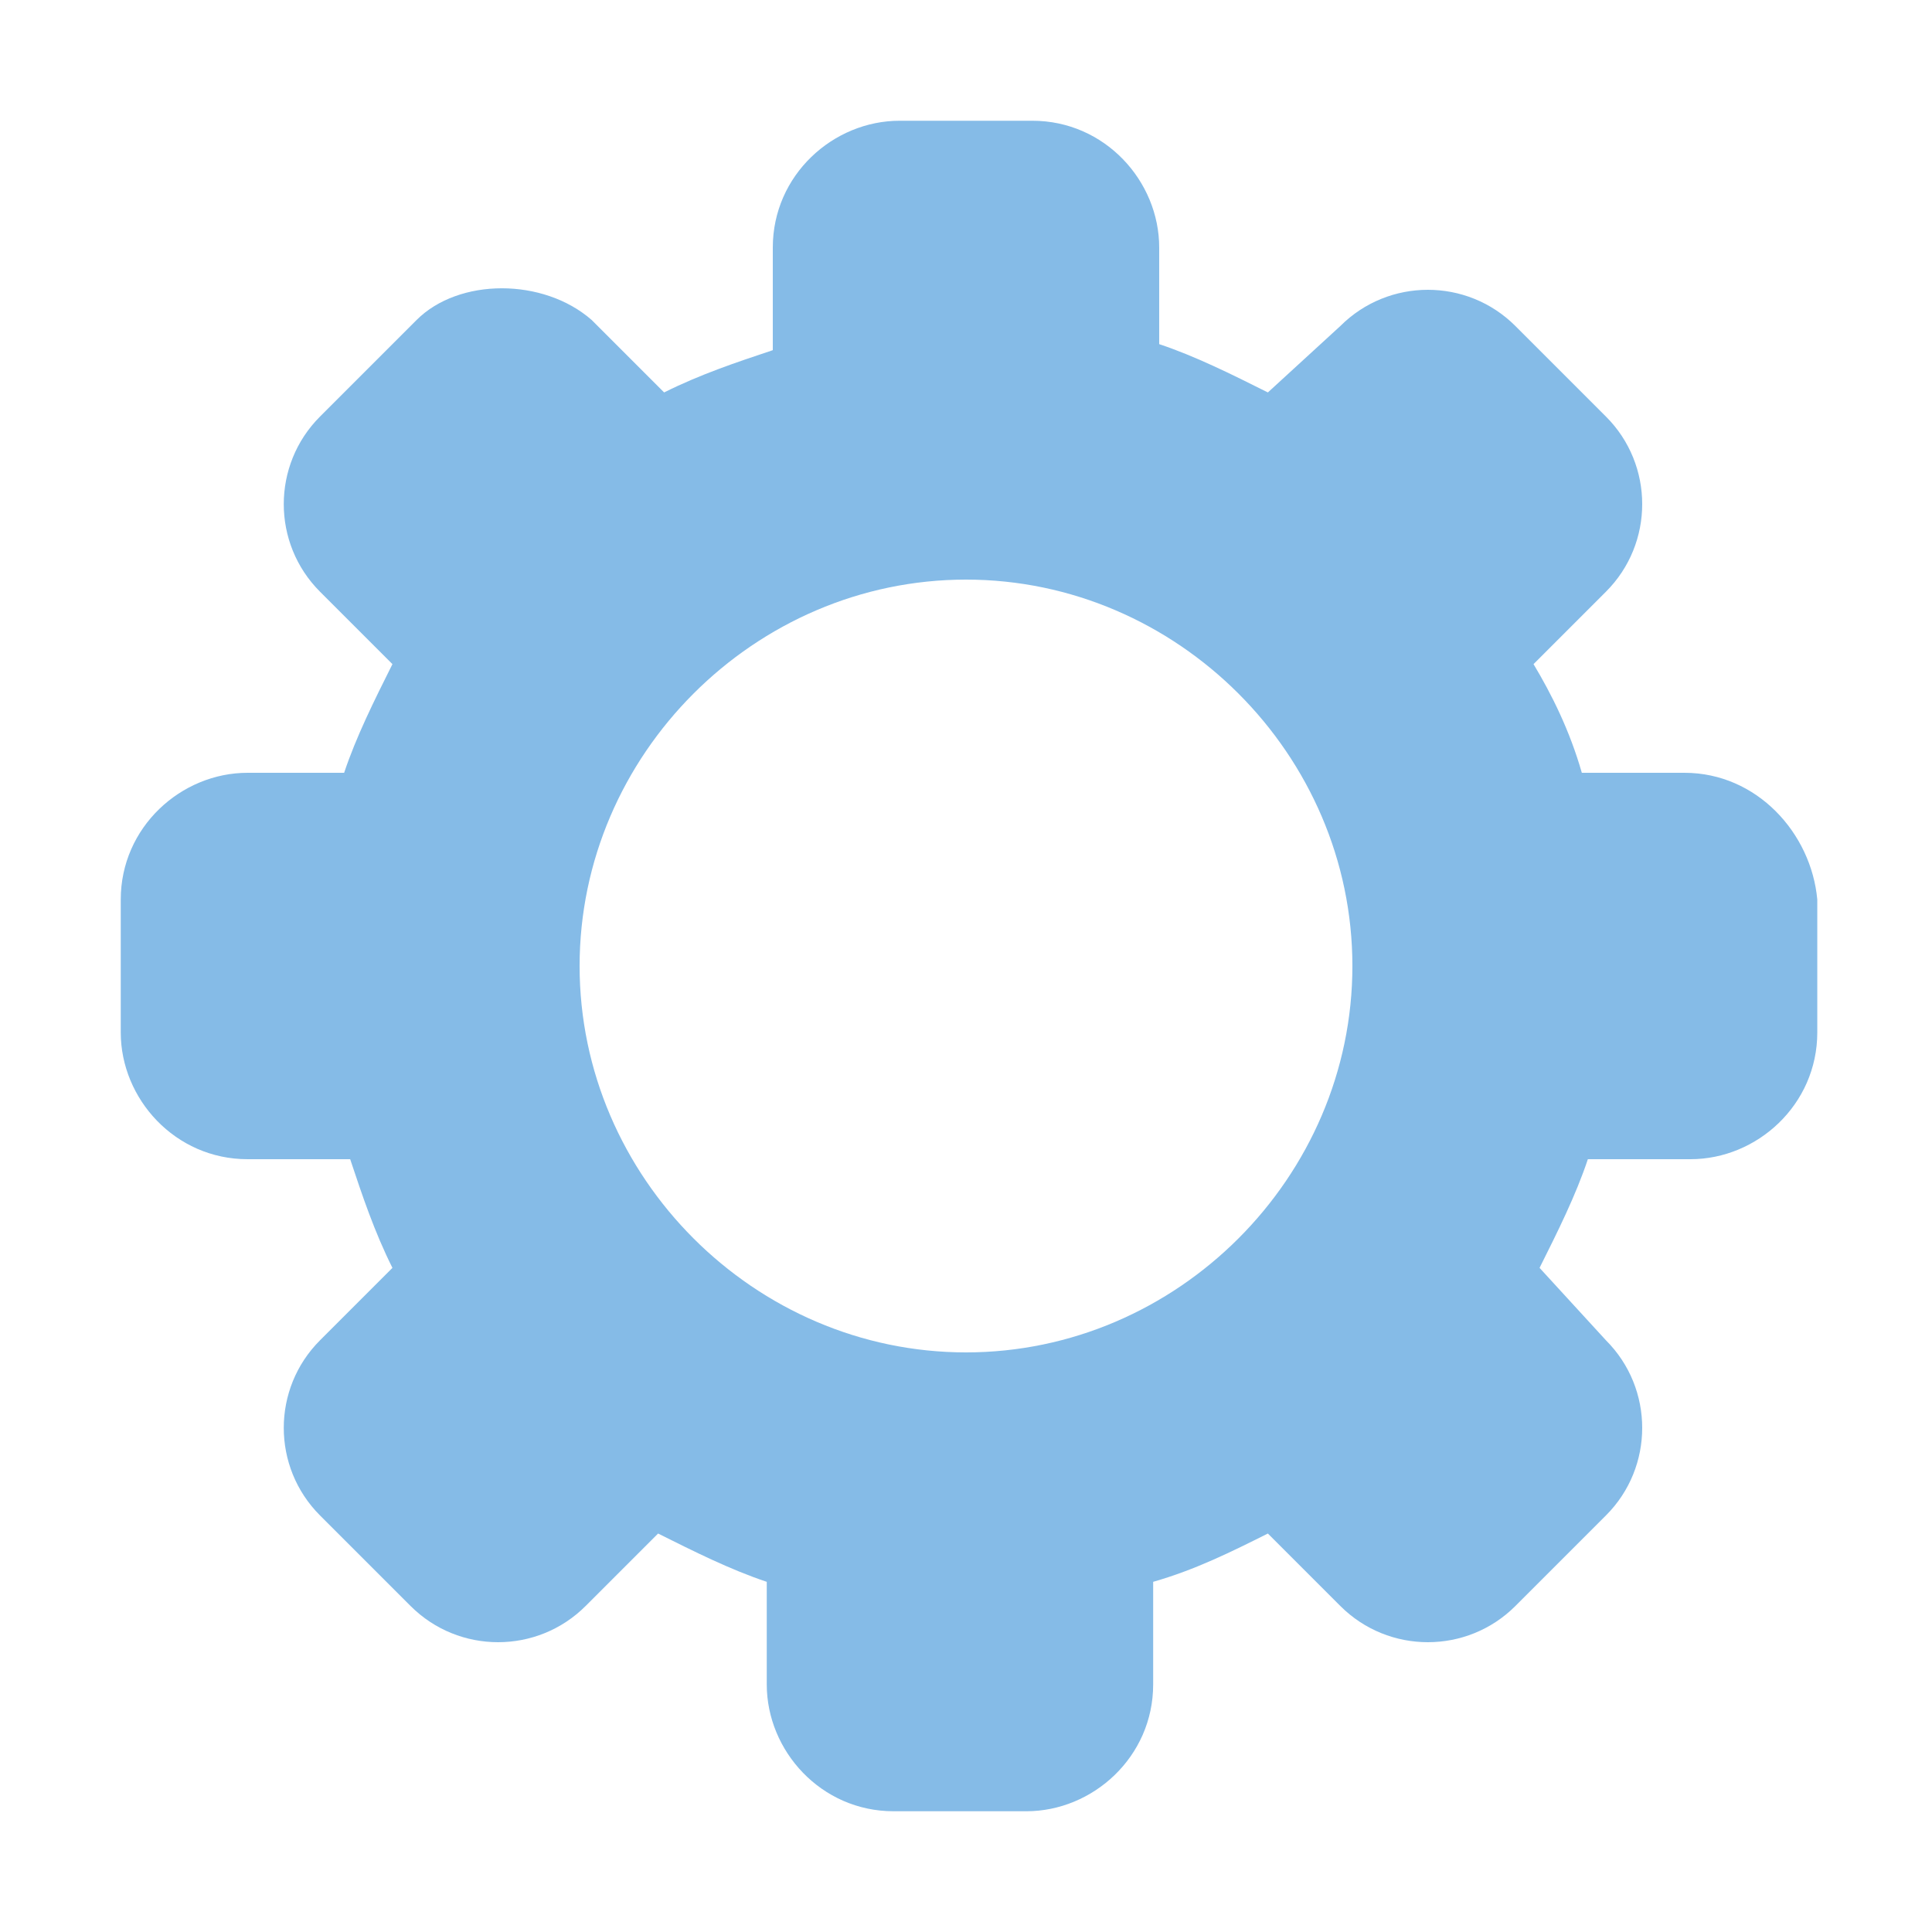 <?xml version="1.0" encoding="utf-8"?>
<!-- Generator: Adobe Illustrator 21.0.0, SVG Export Plug-In . SVG Version: 6.00 Build 0)  -->
<svg version="1.1" id="raf-icon-settings-solid" xmlns="http://www.w3.org/2000/svg" xmlns:xlink="http://www.w3.org/1999/xlink"
	 x="0px" y="0px" viewBox="0 0 32 32" style="enable-background:new 0 0 32 32;" xml:space="preserve">
<style type="text/css">
	.st0{fill:#85BBE7;}
</style>
<path class="st0" d="M27.9,12.8h-1.7c-0.2-0.7-0.5-1.3-0.8-1.8l1.2-1.2c0.8-0.8,0.8-2.1,0-2.9l-1.5-1.5c-0.8-0.8-2.1-0.8-2.9,0
	L21,6.5c-0.6-0.3-1.2-0.6-1.8-0.8V4.1c0-1.1-0.9-2.1-2.1-2.1h-2.2c-1.1,0-2.1,0.9-2.1,2.1v1.7C12.2,6,11.6,6.2,11,6.5L9.8,5.3
	C9,4.6,7.6,4.6,6.9,5.3L5.3,6.9C4.5,7.7,4.5,9,5.3,9.8L6.5,11c-0.3,0.6-0.6,1.2-0.8,1.8H4.1c-1.1,0-2.1,0.9-2.1,2.1v2.2
	c0,1.1,0.9,2.1,2.1,2.1h1.7C6,19.8,6.2,20.4,6.5,21l-1.2,1.2c-0.8,0.8-0.8,2.1,0,2.9l1.5,1.5c0.8,0.8,2.1,0.8,2.9,0l1.2-1.2
	c0.6,0.3,1.2,0.6,1.8,0.8v1.7c0,1.1,0.9,2.1,2.1,2.1h2.2c1.1,0,2.1-0.9,2.1-2.1v-1.7c0.7-0.2,1.3-0.5,1.9-0.8l1.2,1.2
	c0.8,0.8,2.1,0.8,2.9,0l1.5-1.5c0.8-0.8,0.8-2.1,0-2.9L25.5,21c0.3-0.6,0.6-1.2,0.8-1.8h1.7c1.1,0,2.1-0.9,2.1-2.1v-2.2
	C30,13.8,29.1,12.8,27.9,12.8z M16,22.4c-3.5,0-6.4-2.9-6.4-6.4s2.9-6.4,6.4-6.4s6.4,2.9,6.4,6.4S19.5,22.4,16,22.4z"/>
</svg>
